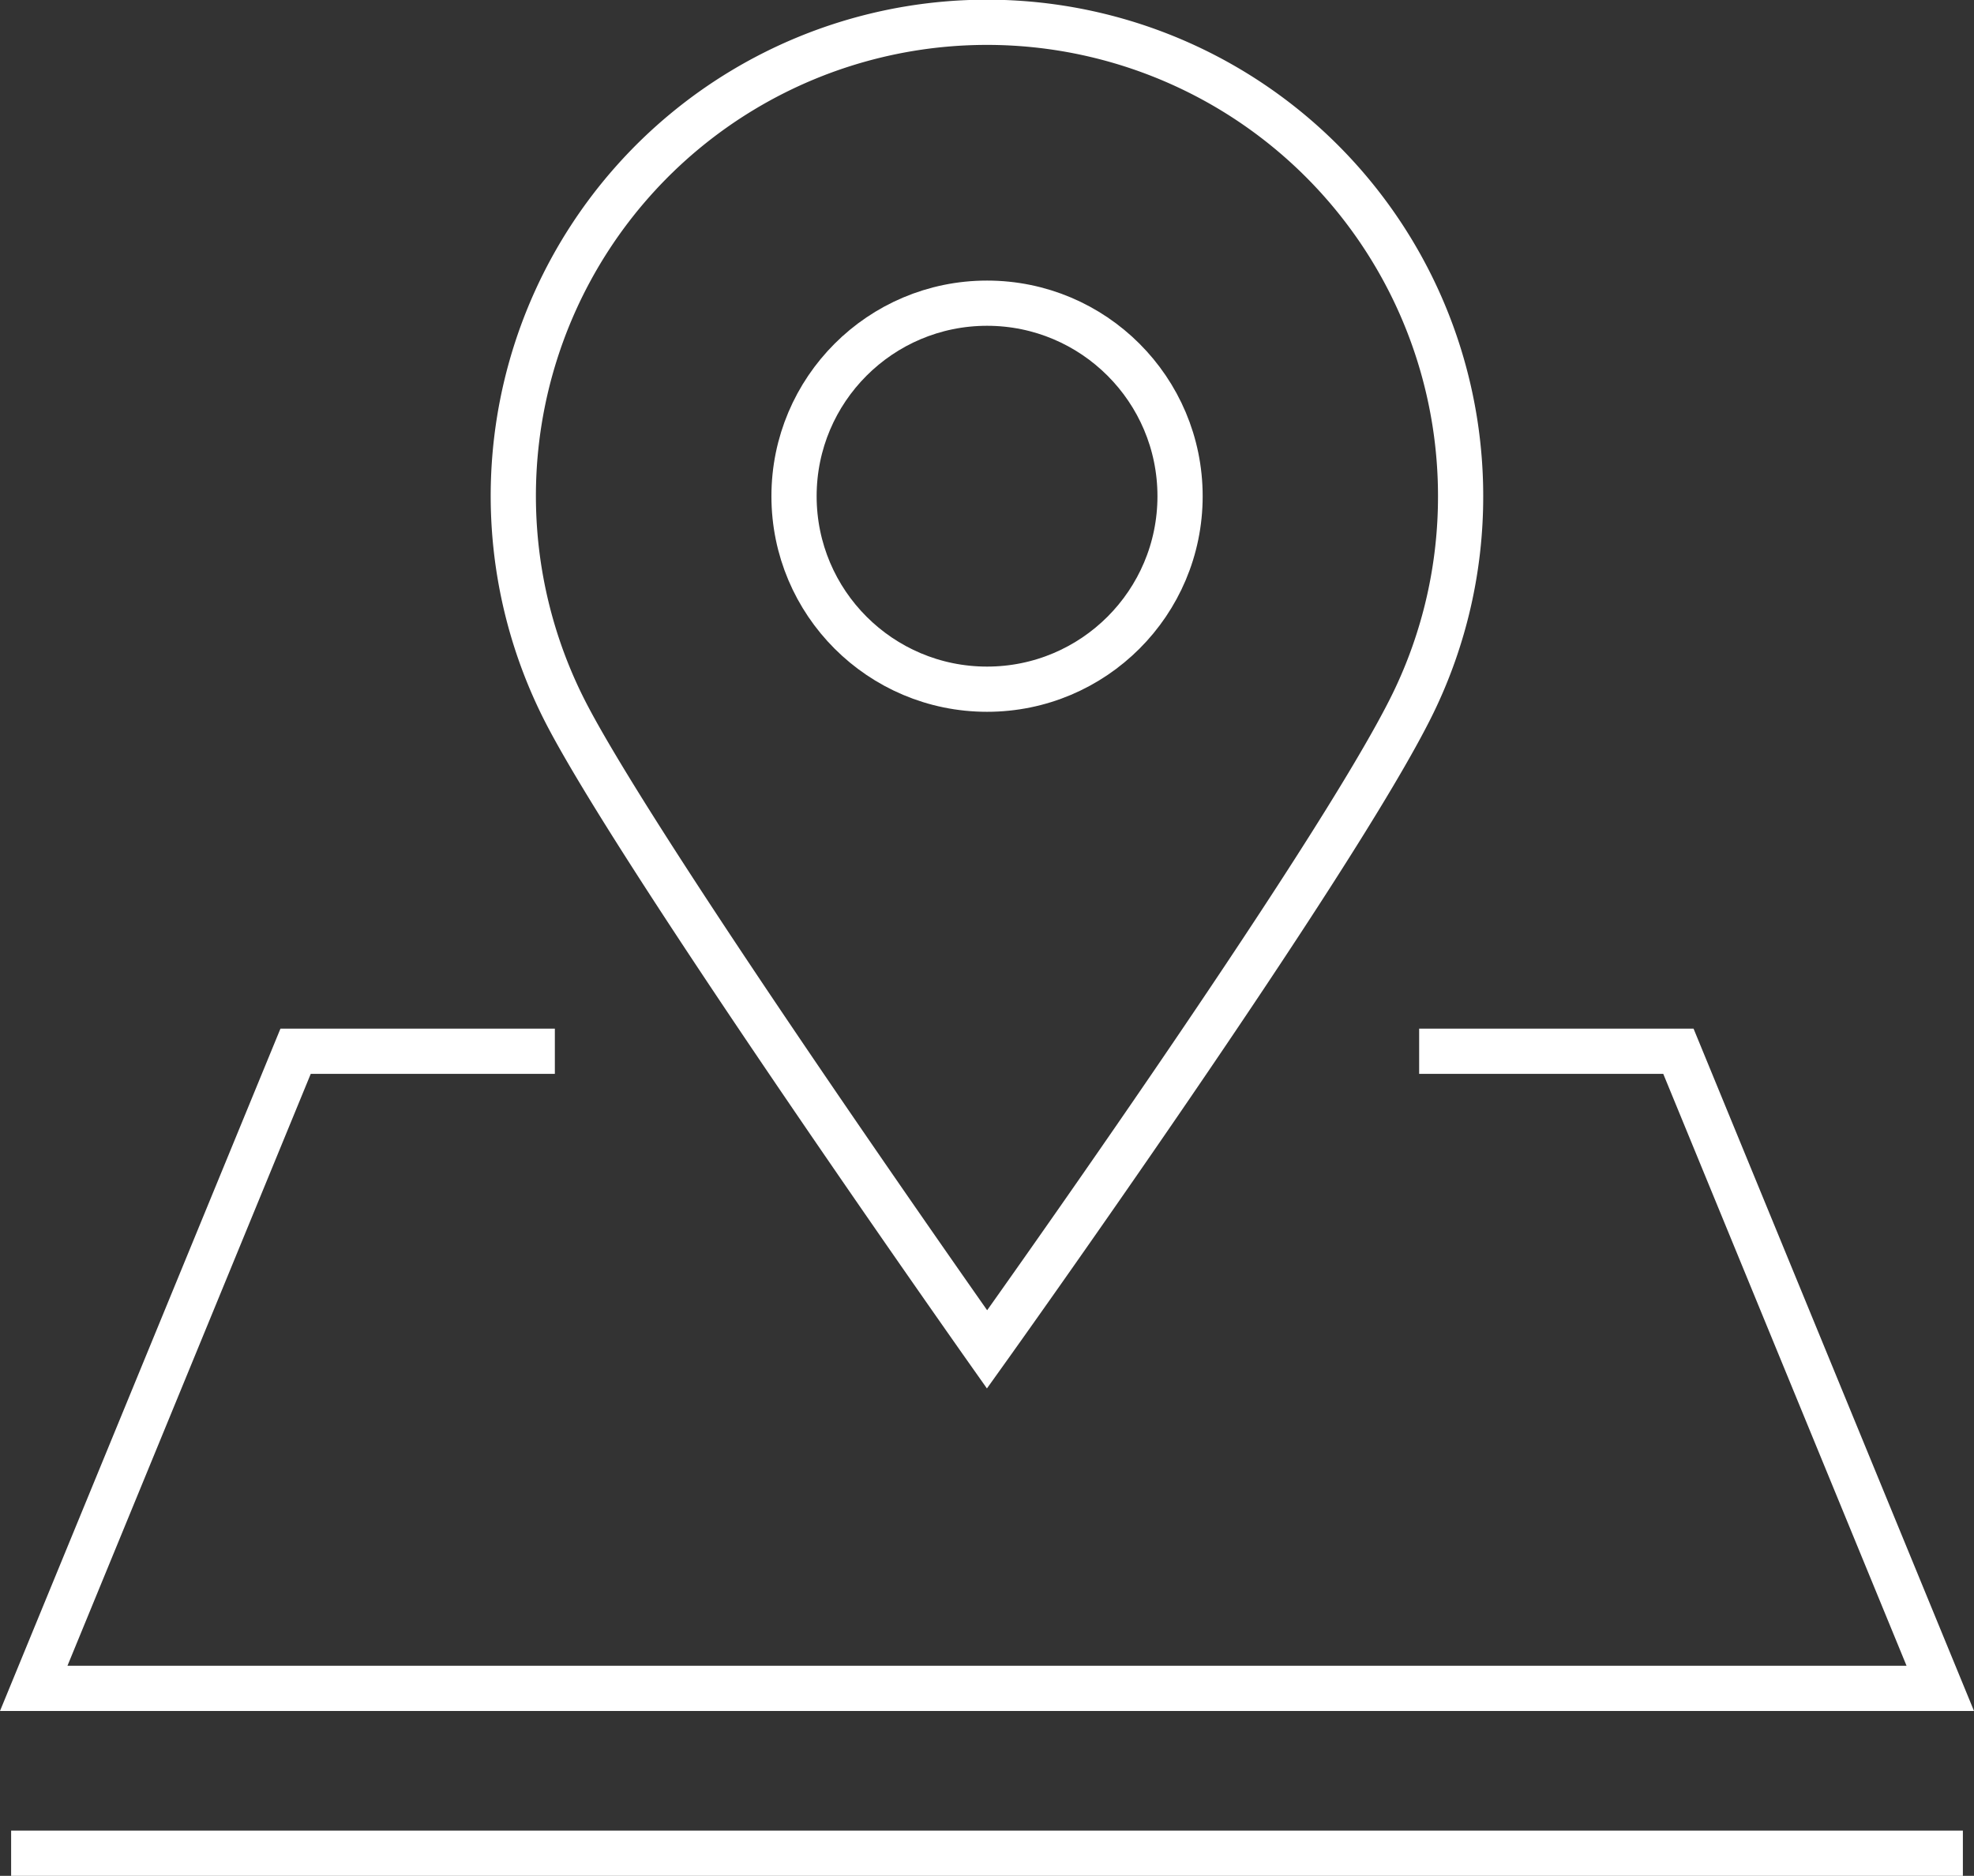 <svg xmlns="http://www.w3.org/2000/svg" width="43.66" height="41.491" viewBox="0 0 43.66 41.491">
  <rect x="0" y="0" width="43.66" height="41.491" fill="#333333" stroke="none"/>
  <g id="Group_317" data-name="Group 317" transform="translate(-1074.254 -3060.008)">
    <path id="Path_280" data-name="Path 280" d="M456.57,139.159h-5.234l-5.792,14.092h42.168l-5.792-14.092h-5.234" transform="translate(629.456 2944.101)" fill="none" stroke="#fff" stroke-linecap="square" stroke-miterlimit="10" stroke-width="1"/>
    <g id="Group_315" data-name="Group 315" transform="translate(1085.61 3060.508)">
      <path id="Path_281" data-name="Path 281" d="M483.192,113.823a10.432,10.432,0,0,1-1.048,4.573c-1.7,3.494-9.426,14.3-9.426,14.3s-7.545-10.688-9.293-14.038a10.476,10.476,0,1,1,19.767-4.839Z" transform="translate(-462.243 -103.349)" fill="none" stroke="#fff" stroke-linecap="square" stroke-miterlimit="10" stroke-width="1"/>
      <circle id="Ellipse_3" data-name="Ellipse 3" cx="4.269" cy="4.269" r="4.269" transform="translate(6.206 6.206)" fill="none" stroke="#fff" stroke-linecap="square" stroke-miterlimit="10" stroke-width="1"/>
    </g>
    <line id="Line_27" data-name="Line 27" x2="42.168" transform="translate(1075 3100.999)" fill="none" stroke="#fff" stroke-linecap="square" stroke-miterlimit="10" stroke-width="1"/>
  </g>
</svg>
